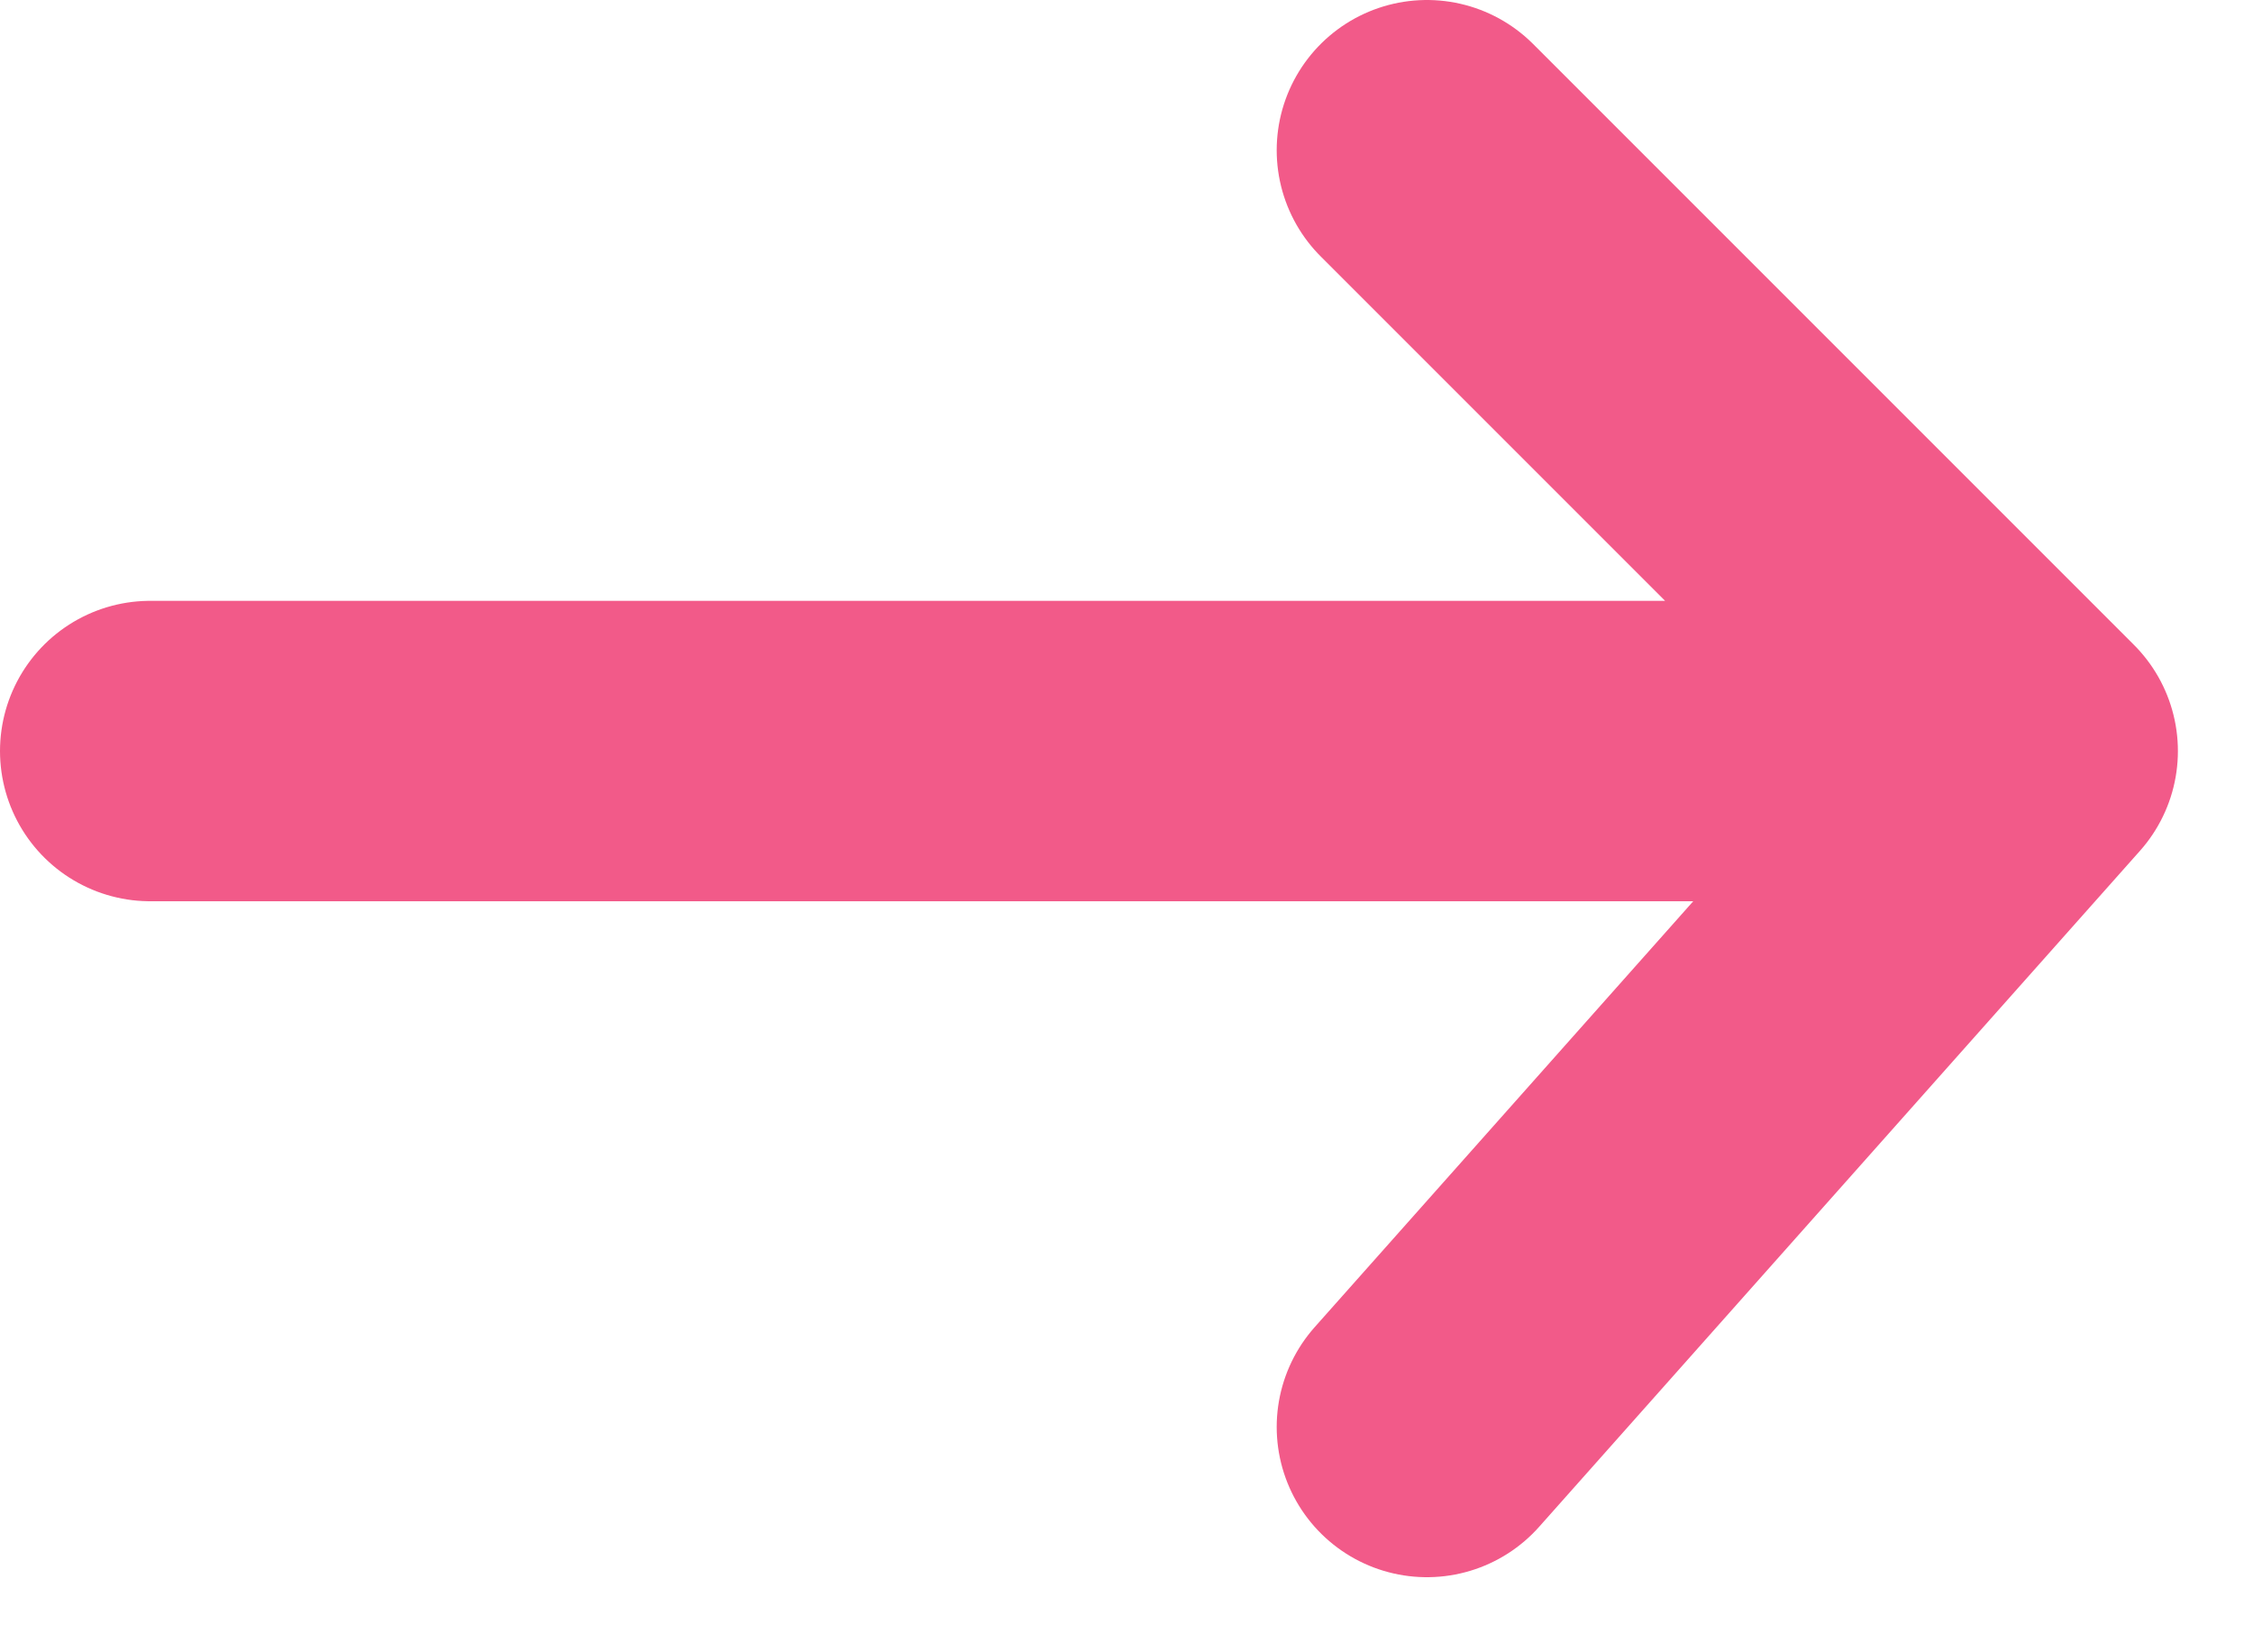 <svg xmlns:xlink="http://www.w3.org/1999/xlink" xmlns="http://www.w3.org/2000/svg" width="15" height="11" viewBox="0 0 15 11" fill="none">
<path d="M1 5H13.5M13.5 5L9.5 9.5M13.5 5L9.5 1" stroke="#F25A89" stroke-width="2" stroke-linecap="round" stroke-linejoin="round"/>
</svg>